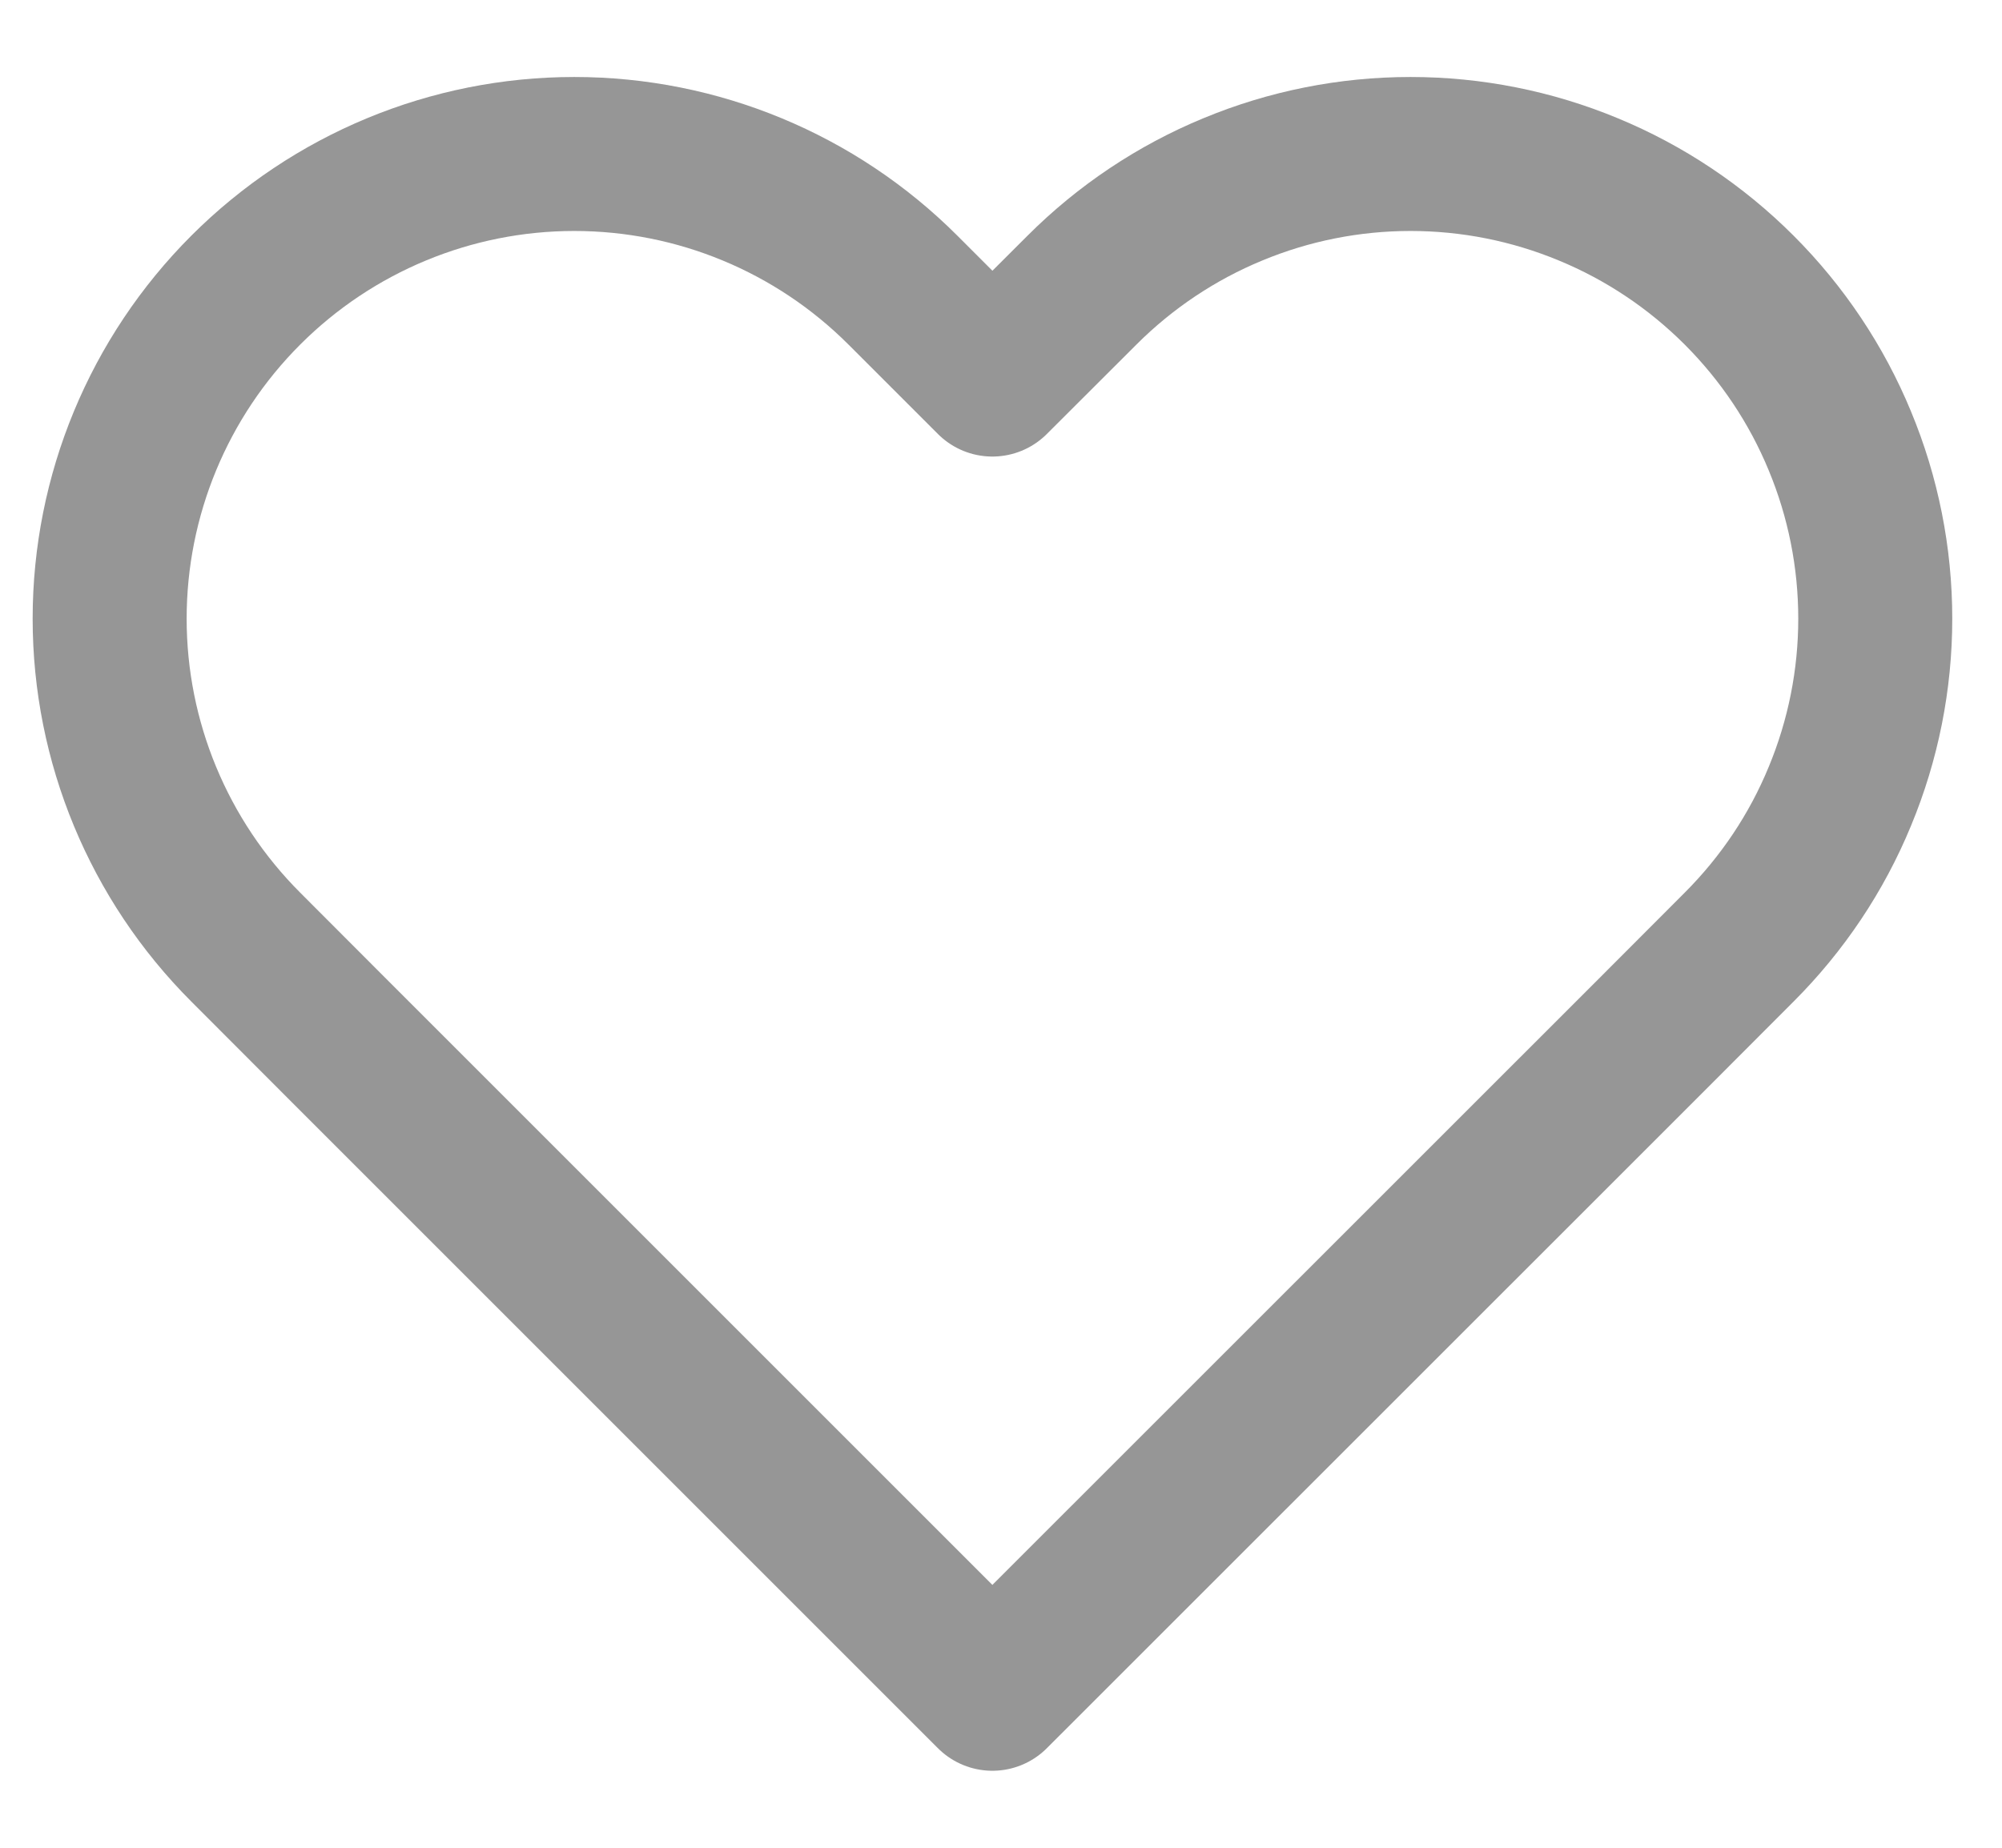 <svg width="13" height="12" viewBox="0 0 13 12" fill="none" xmlns="http://www.w3.org/2000/svg">
<path d="M11.293 1.884C11.013 1.604 10.68 1.381 10.314 1.23C9.948 1.078 9.556 1 9.159 1C8.763 1 8.371 1.078 8.005 1.23C7.639 1.381 7.306 1.604 7.026 1.884L6.444 2.465L5.863 1.884C5.297 1.318 4.53 1 3.729 1C2.929 1 2.162 1.318 1.596 1.884C1.03 2.45 0.712 3.217 0.712 4.018C0.712 4.818 1.03 5.585 1.596 6.151L2.177 6.733L6.444 11L10.712 6.733L11.293 6.151C11.573 5.871 11.796 5.539 11.947 5.172C12.099 4.806 12.177 4.414 12.177 4.018C12.177 3.621 12.099 3.229 11.947 2.863C11.796 2.497 11.573 2.164 11.293 1.884V1.884Z" stroke="#969696" stroke-linecap="round" stroke-linejoin="round"/>
</svg>
